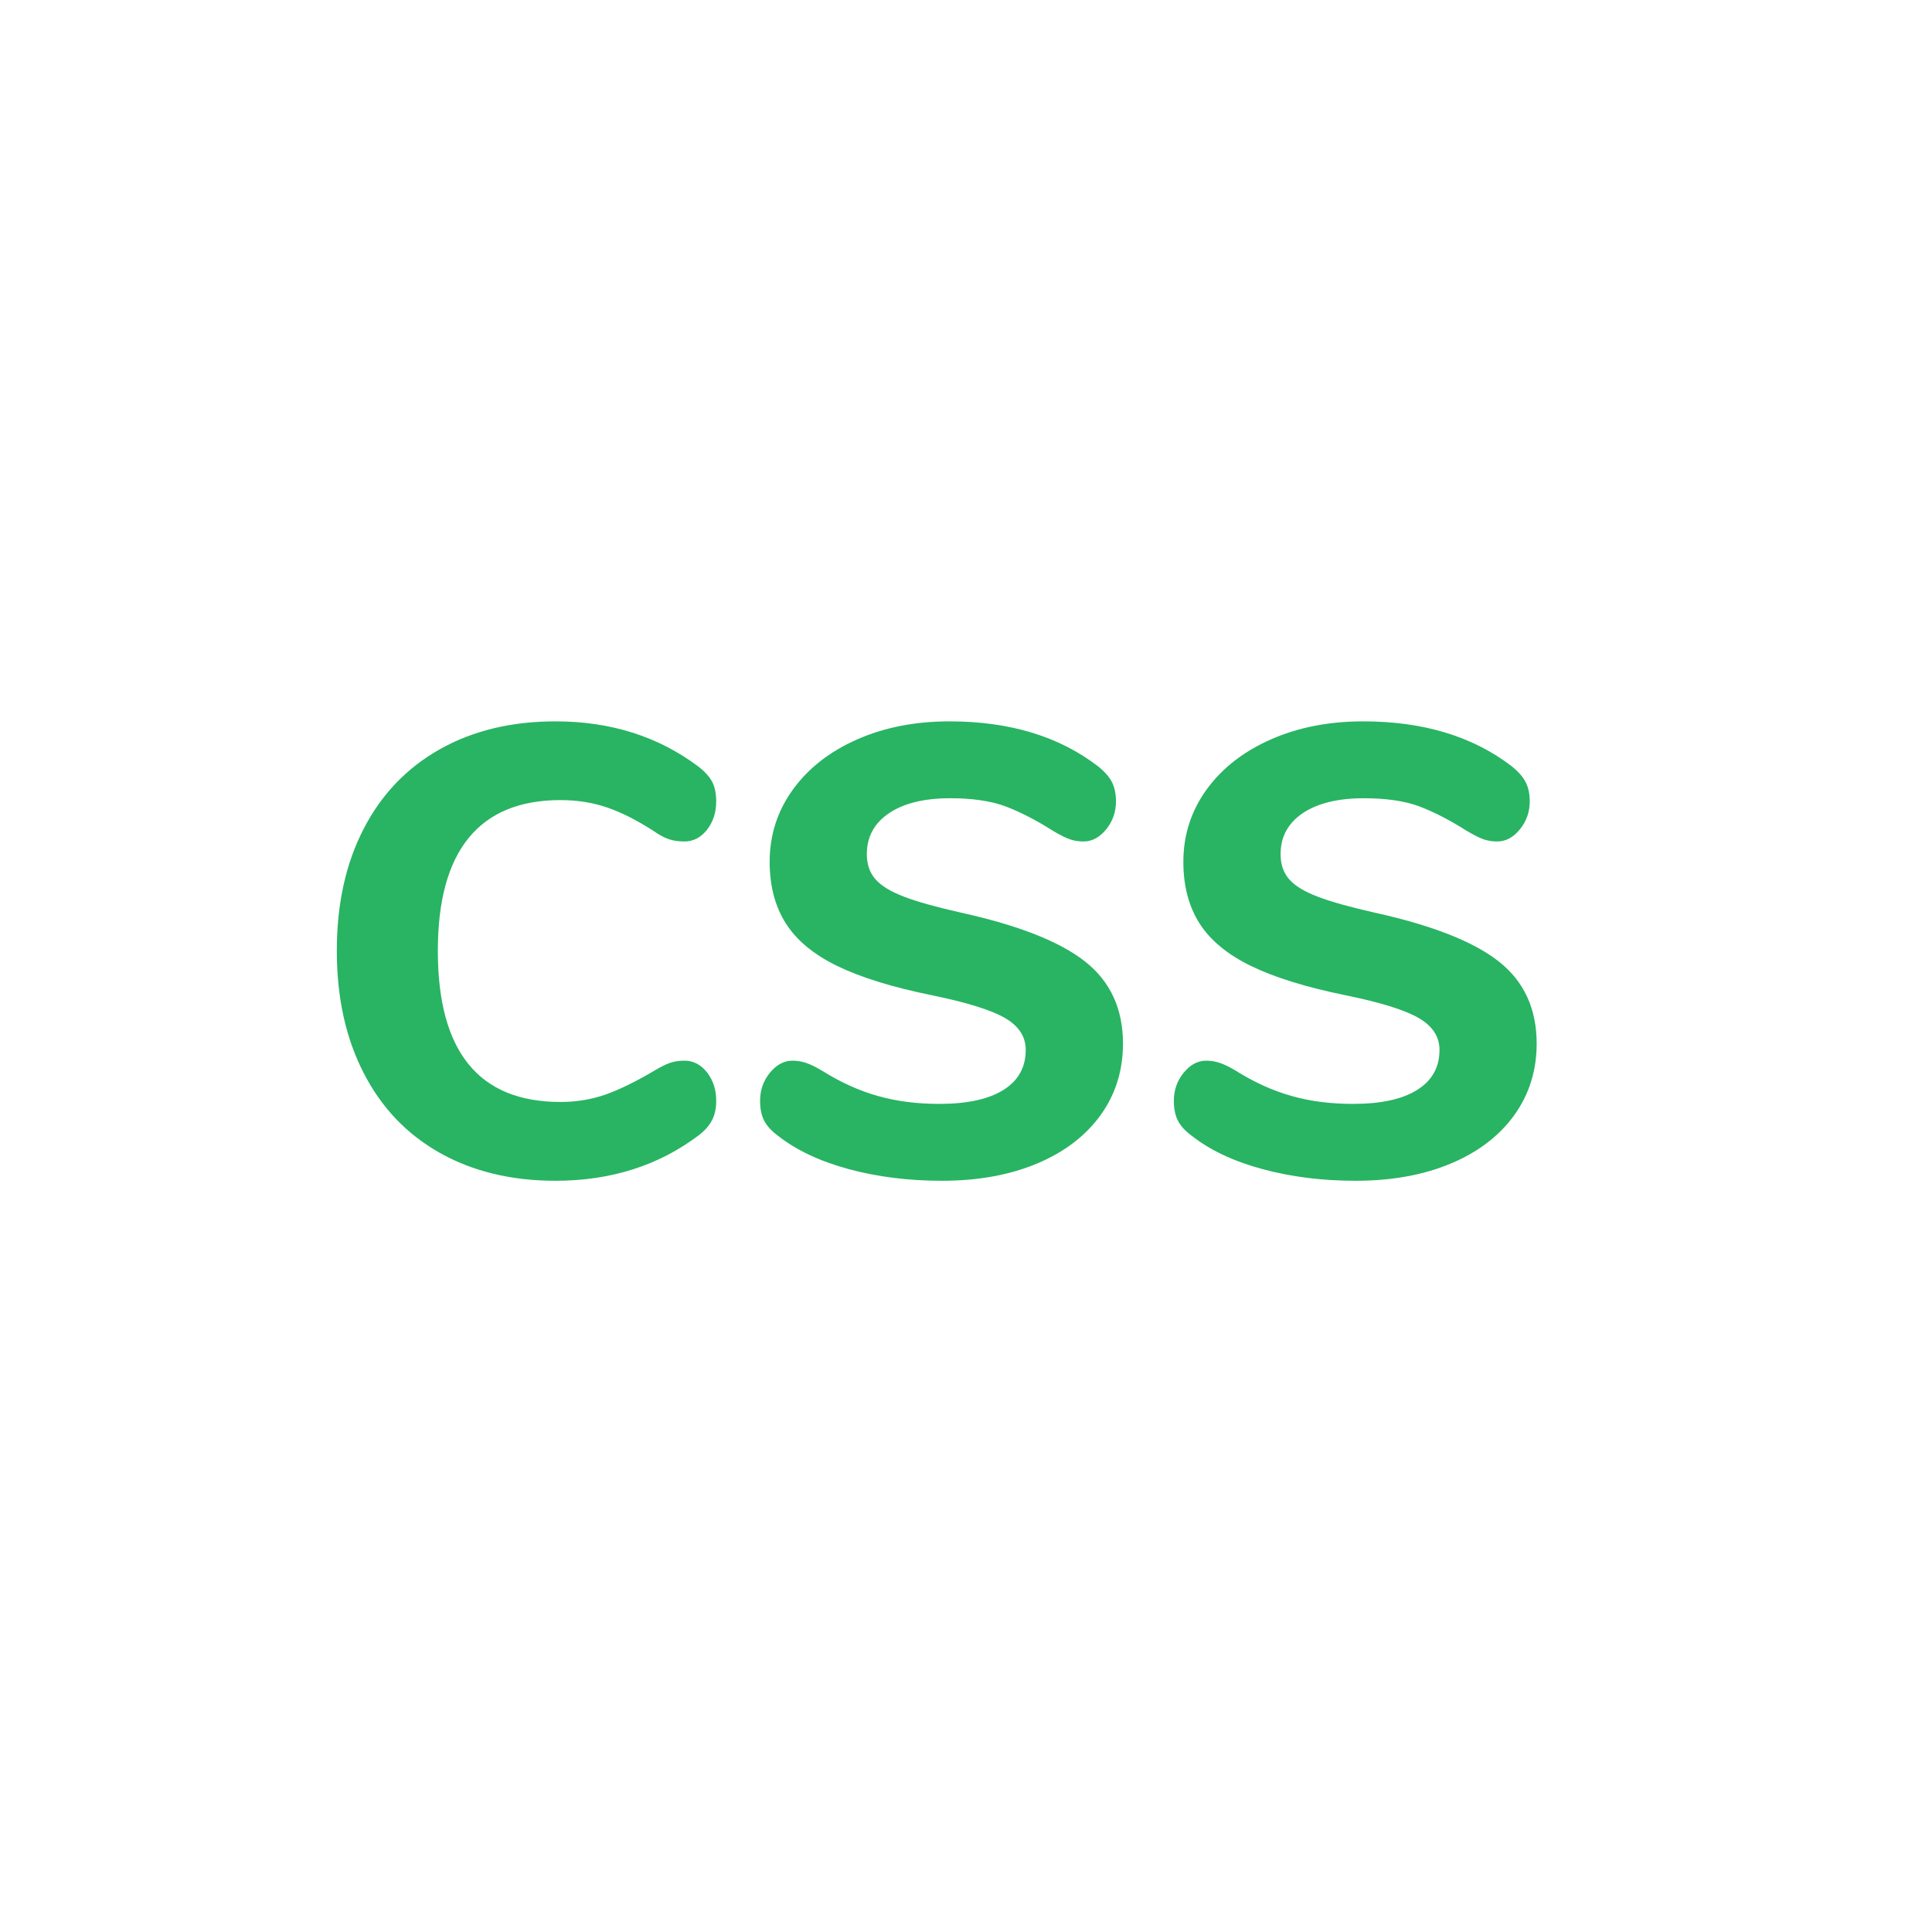 <?xml version="1.0" standalone="no"?><!-- Generator: Gravit.io --><svg xmlns="http://www.w3.org/2000/svg" xmlns:xlink="http://www.w3.org/1999/xlink" style="isolation:isolate" viewBox="0 0 24 24" width="24" height="24"><path d=" M 6.9 14.668 L 6.9 14.668 Q 6.079 14.668 5.463 14.321 L 5.463 14.321 L 5.463 14.321 Q 4.847 13.974 4.516 13.326 L 4.516 13.326 L 4.516 13.326 Q 4.184 12.679 4.184 11.811 L 4.184 11.811 L 4.184 11.811 Q 4.184 10.942 4.516 10.299 L 4.516 10.299 L 4.516 10.299 Q 4.847 9.655 5.463 9.308 L 5.463 9.308 L 5.463 9.308 Q 6.079 8.961 6.9 8.961 L 6.9 8.961 L 6.9 8.961 Q 7.934 8.961 8.684 9.529 L 8.684 9.529 L 8.684 9.529 Q 8.803 9.624 8.85 9.718 L 8.85 9.718 L 8.85 9.718 Q 8.897 9.813 8.897 9.955 L 8.897 9.955 L 8.897 9.955 Q 8.897 10.161 8.783 10.307 L 8.783 10.307 L 8.783 10.307 Q 8.668 10.453 8.503 10.453 L 8.503 10.453 L 8.503 10.453 Q 8.392 10.453 8.309 10.425 L 8.309 10.425 L 8.309 10.425 Q 8.226 10.397 8.124 10.326 L 8.124 10.326 L 8.124 10.326 Q 7.808 10.121 7.539 10.03 L 7.539 10.03 L 7.539 10.03 Q 7.271 9.939 6.963 9.939 L 6.963 9.939 L 6.963 9.939 Q 6.205 9.939 5.822 10.409 L 5.822 10.409 L 5.822 10.409 Q 5.439 10.879 5.439 11.811 L 5.439 11.811 L 5.439 11.811 Q 5.439 13.689 6.963 13.689 L 6.963 13.689 L 6.963 13.689 Q 7.255 13.689 7.516 13.599 L 7.516 13.599 L 7.516 13.599 Q 7.776 13.508 8.124 13.303 L 8.124 13.303 L 8.124 13.303 Q 8.242 13.232 8.321 13.204 L 8.321 13.204 L 8.321 13.204 Q 8.4 13.176 8.503 13.176 L 8.503 13.176 L 8.503 13.176 Q 8.668 13.176 8.783 13.322 L 8.783 13.322 L 8.783 13.322 Q 8.897 13.468 8.897 13.674 L 8.897 13.674 L 8.897 13.674 Q 8.897 13.816 8.846 13.914 L 8.846 13.914 L 8.846 13.914 Q 8.795 14.013 8.684 14.1 L 8.684 14.1 L 8.684 14.1 Q 7.934 14.668 6.9 14.668 L 6.9 14.668 L 6.9 14.668 Z  M 11.7 14.668 L 11.7 14.668 Q 11.076 14.668 10.539 14.522 L 10.539 14.522 L 10.539 14.522 Q 10.003 14.376 9.663 14.108 L 9.663 14.108 L 9.663 14.108 Q 9.545 14.021 9.493 13.922 L 9.493 13.922 L 9.493 13.922 Q 9.442 13.824 9.442 13.674 L 9.442 13.674 L 9.442 13.674 Q 9.442 13.476 9.564 13.326 L 9.564 13.326 L 9.564 13.326 Q 9.687 13.176 9.845 13.176 L 9.845 13.176 L 9.845 13.176 Q 9.932 13.176 10.014 13.204 L 10.014 13.204 L 10.014 13.204 Q 10.097 13.232 10.216 13.303 L 10.216 13.303 L 10.216 13.303 Q 10.555 13.516 10.903 13.614 L 10.903 13.614 L 10.903 13.614 Q 11.25 13.713 11.668 13.713 L 11.668 13.713 L 11.668 13.713 Q 12.189 13.713 12.466 13.539 L 12.466 13.539 L 12.466 13.539 Q 12.742 13.366 12.742 13.042 L 12.742 13.042 L 12.742 13.042 Q 12.742 12.797 12.486 12.647 L 12.486 12.647 L 12.486 12.647 Q 12.229 12.497 11.574 12.363 L 11.574 12.363 L 11.574 12.363 Q 10.839 12.213 10.401 12 L 10.401 12 L 10.401 12 Q 9.963 11.787 9.762 11.471 L 9.762 11.471 L 9.762 11.471 Q 9.561 11.155 9.561 10.705 L 9.561 10.705 L 9.561 10.705 Q 9.561 10.208 9.849 9.809 L 9.849 9.809 L 9.849 9.809 Q 10.137 9.411 10.646 9.186 L 10.646 9.186 L 10.646 9.186 Q 11.155 8.961 11.795 8.961 L 11.795 8.961 L 11.795 8.961 Q 12.916 8.961 13.642 9.521 L 13.642 9.521 L 13.642 9.521 Q 13.761 9.616 13.812 9.714 L 13.812 9.714 L 13.812 9.714 Q 13.863 9.813 13.863 9.955 L 13.863 9.955 L 13.863 9.955 Q 13.863 10.153 13.741 10.303 L 13.741 10.303 L 13.741 10.303 Q 13.618 10.453 13.461 10.453 L 13.461 10.453 L 13.461 10.453 Q 13.374 10.453 13.299 10.429 L 13.299 10.429 L 13.299 10.429 Q 13.224 10.405 13.089 10.326 L 13.089 10.326 L 13.089 10.326 Q 12.766 10.121 12.493 10.018 L 12.493 10.018 L 12.493 10.018 Q 12.221 9.916 11.803 9.916 L 11.803 9.916 L 11.803 9.916 Q 11.321 9.916 11.045 10.101 L 11.045 10.101 L 11.045 10.101 Q 10.768 10.287 10.768 10.611 L 10.768 10.611 L 10.768 10.611 Q 10.768 10.8 10.875 10.922 L 10.875 10.922 L 10.875 10.922 Q 10.982 11.045 11.23 11.139 L 11.23 11.139 L 11.23 11.139 Q 11.479 11.234 11.937 11.337 L 11.937 11.337 L 11.937 11.337 Q 13.011 11.574 13.48 11.945 L 13.48 11.945 L 13.48 11.945 Q 13.95 12.316 13.95 12.963 L 13.95 12.963 L 13.95 12.963 Q 13.95 13.468 13.67 13.855 L 13.67 13.855 L 13.67 13.855 Q 13.389 14.242 12.88 14.455 L 12.88 14.455 L 12.88 14.455 Q 12.371 14.668 11.7 14.668 L 11.7 14.668 L 11.7 14.668 Z  M 16.839 14.668 L 16.839 14.668 Q 16.216 14.668 15.679 14.522 L 15.679 14.522 L 15.679 14.522 Q 15.142 14.376 14.803 14.108 L 14.803 14.108 L 14.803 14.108 Q 14.684 14.021 14.633 13.922 L 14.633 13.922 L 14.633 13.922 Q 14.582 13.824 14.582 13.674 L 14.582 13.674 L 14.582 13.674 Q 14.582 13.476 14.704 13.326 L 14.704 13.326 L 14.704 13.326 Q 14.826 13.176 14.984 13.176 L 14.984 13.176 L 14.984 13.176 Q 15.071 13.176 15.154 13.204 L 15.154 13.204 L 15.154 13.204 Q 15.237 13.232 15.355 13.303 L 15.355 13.303 L 15.355 13.303 Q 15.695 13.516 16.042 13.614 L 16.042 13.614 L 16.042 13.614 Q 16.389 13.713 16.808 13.713 L 16.808 13.713 L 16.808 13.713 Q 17.329 13.713 17.605 13.539 L 17.605 13.539 L 17.605 13.539 Q 17.882 13.366 17.882 13.042 L 17.882 13.042 L 17.882 13.042 Q 17.882 12.797 17.625 12.647 L 17.625 12.647 L 17.625 12.647 Q 17.368 12.497 16.713 12.363 L 16.713 12.363 L 16.713 12.363 Q 15.979 12.213 15.541 12 L 15.541 12 L 15.541 12 Q 15.103 11.787 14.901 11.471 L 14.901 11.471 L 14.901 11.471 Q 14.7 11.155 14.7 10.705 L 14.7 10.705 L 14.7 10.705 Q 14.7 10.208 14.988 9.809 L 14.988 9.809 L 14.988 9.809 Q 15.276 9.411 15.786 9.186 L 15.786 9.186 L 15.786 9.186 Q 16.295 8.961 16.934 8.961 L 16.934 8.961 L 16.934 8.961 Q 18.055 8.961 18.782 9.521 L 18.782 9.521 L 18.782 9.521 Q 18.9 9.616 18.951 9.714 L 18.951 9.714 L 18.951 9.714 Q 19.003 9.813 19.003 9.955 L 19.003 9.955 L 19.003 9.955 Q 19.003 10.153 18.88 10.303 L 18.88 10.303 L 18.88 10.303 Q 18.758 10.453 18.6 10.453 L 18.6 10.453 L 18.6 10.453 Q 18.513 10.453 18.438 10.429 L 18.438 10.429 L 18.438 10.429 Q 18.363 10.405 18.229 10.326 L 18.229 10.326 L 18.229 10.326 Q 17.905 10.121 17.633 10.018 L 17.633 10.018 L 17.633 10.018 Q 17.361 9.916 16.942 9.916 L 16.942 9.916 L 16.942 9.916 Q 16.461 9.916 16.184 10.101 L 16.184 10.101 L 16.184 10.101 Q 15.908 10.287 15.908 10.611 L 15.908 10.611 L 15.908 10.611 Q 15.908 10.8 16.014 10.922 L 16.014 10.922 L 16.014 10.922 Q 16.121 11.045 16.37 11.139 L 16.37 11.139 L 16.37 11.139 Q 16.618 11.234 17.076 11.337 L 17.076 11.337 L 17.076 11.337 Q 18.15 11.574 18.62 11.945 L 18.62 11.945 L 18.62 11.945 Q 19.089 12.316 19.089 12.963 L 19.089 12.963 L 19.089 12.963 Q 19.089 13.468 18.809 13.855 L 18.809 13.855 L 18.809 13.855 Q 18.529 14.242 18.02 14.455 L 18.02 14.455 L 18.02 14.455 Q 17.511 14.668 16.839 14.668 L 16.839 14.668 L 16.839 14.668 Z " fill-rule="evenodd" fill="rgb(40,180,99)"/></svg>
